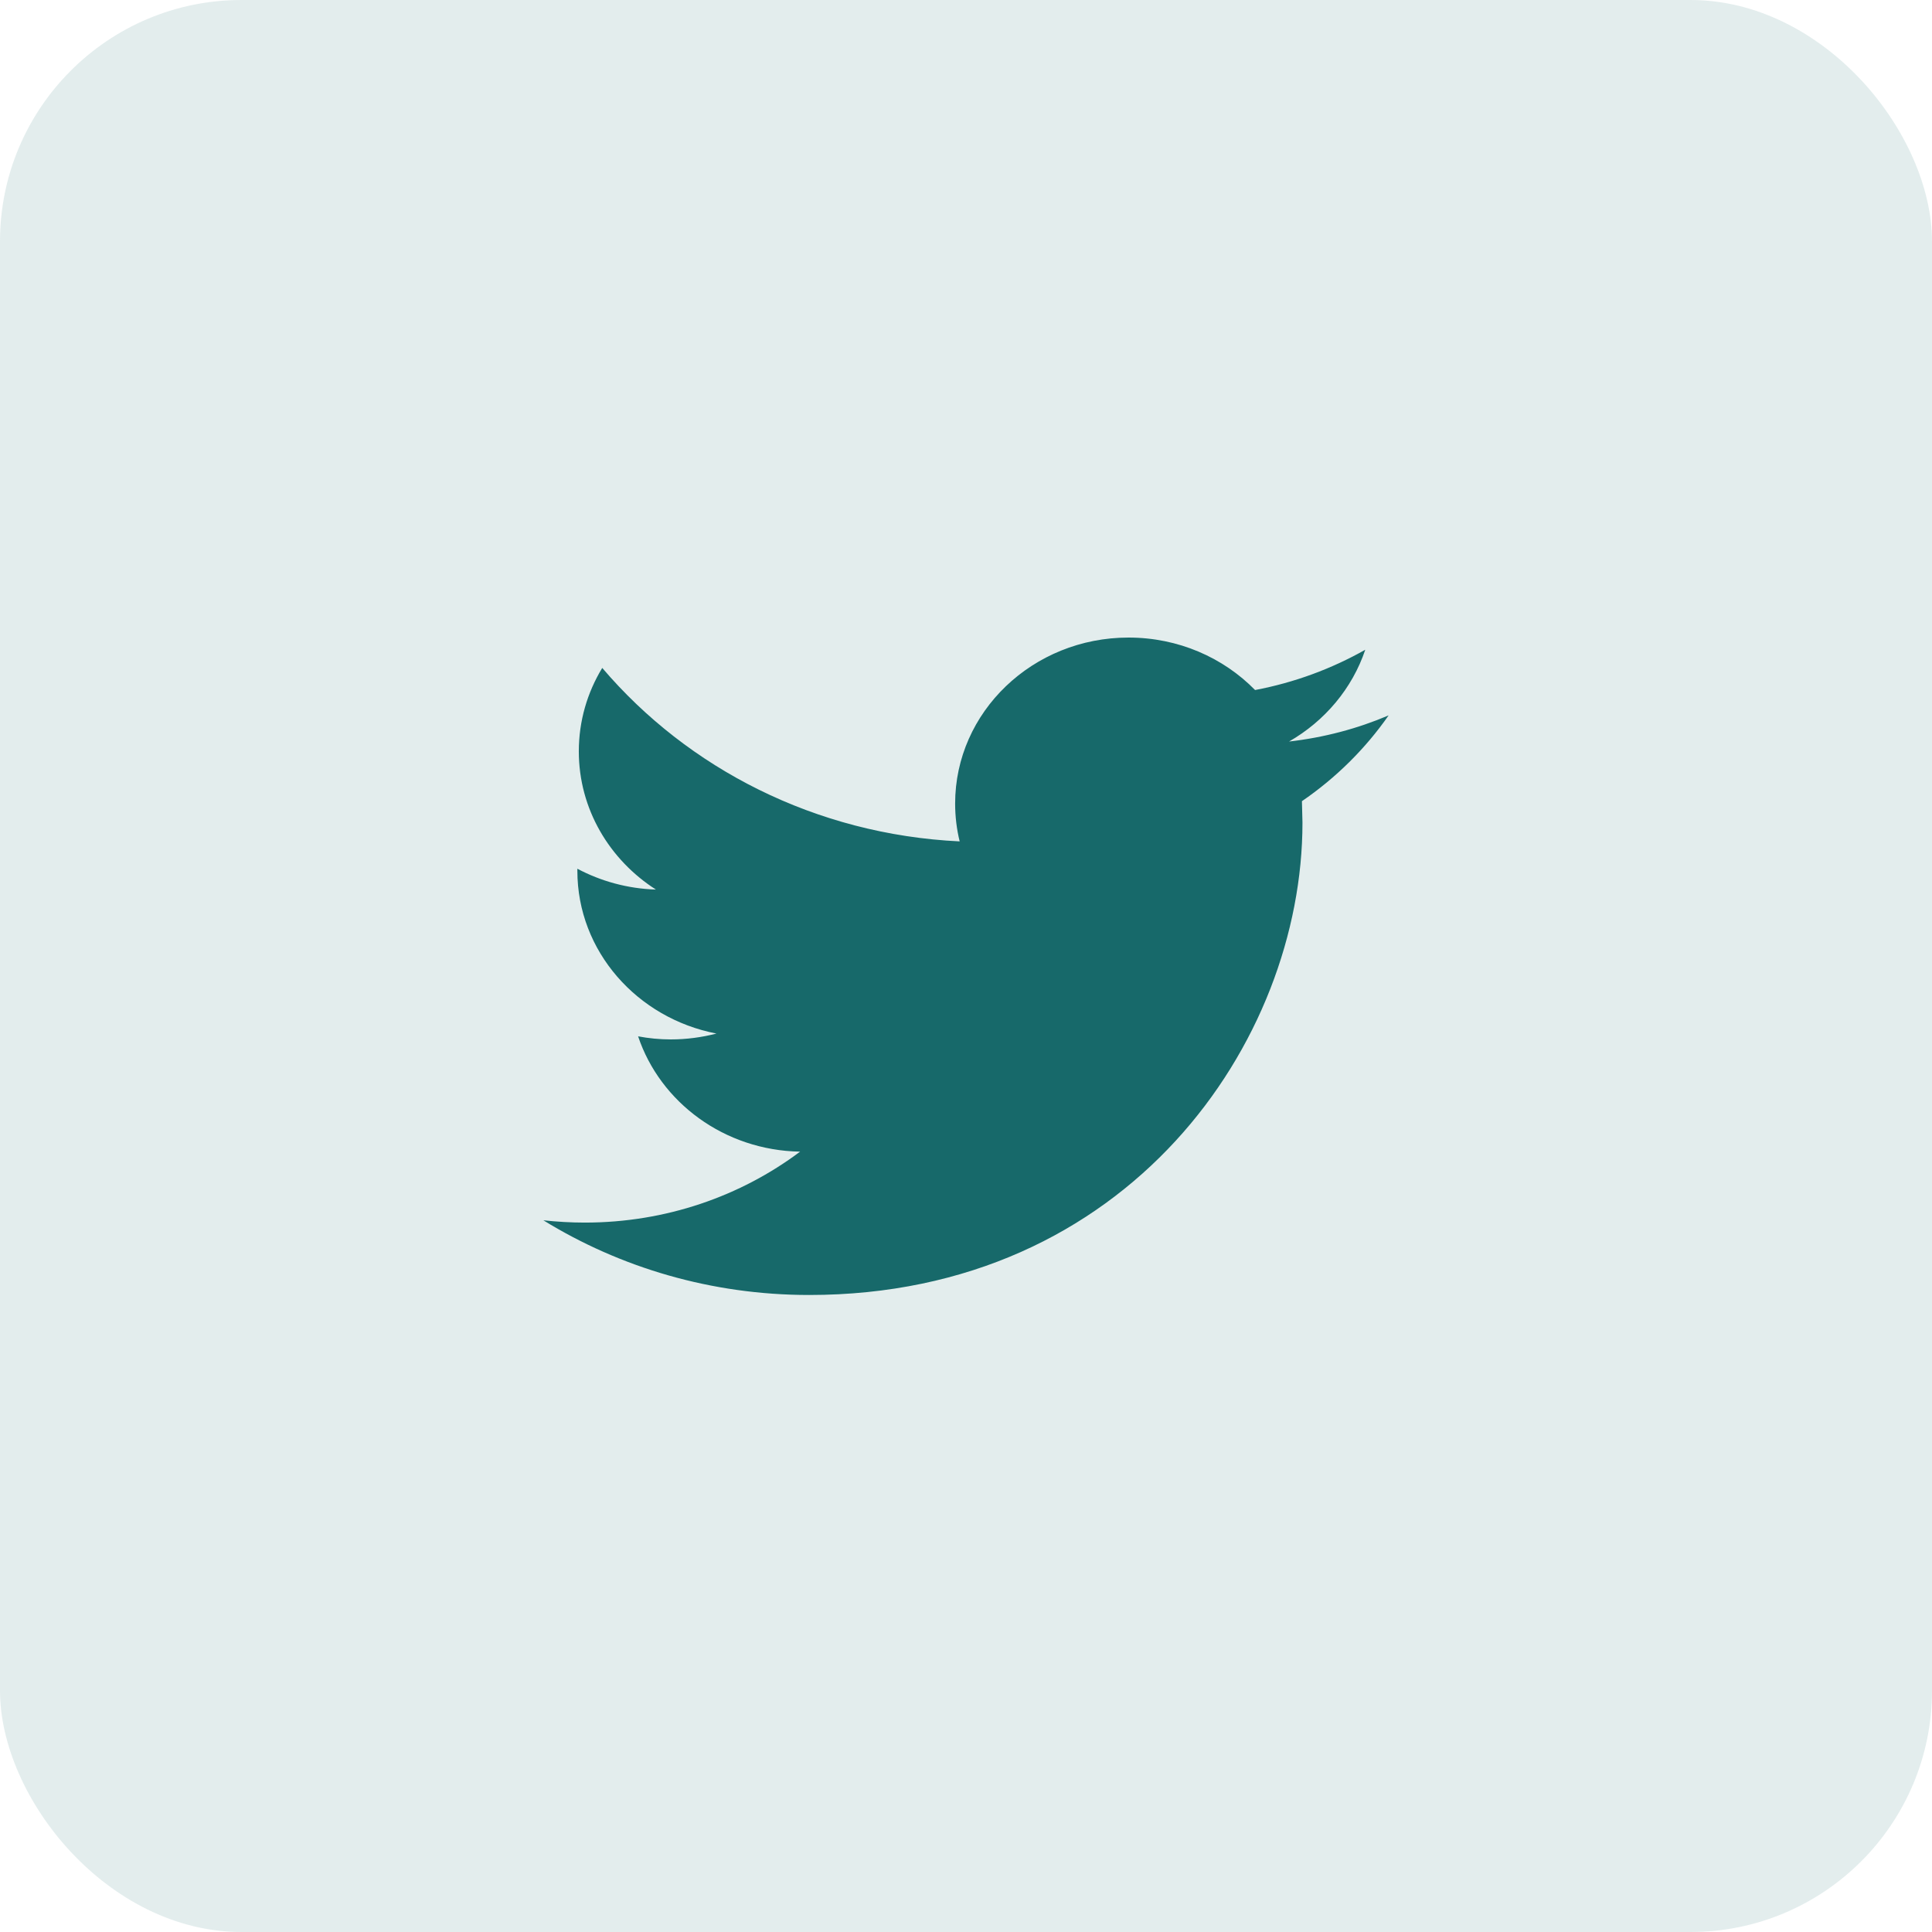 <svg width="32" height="32" viewBox="0 0 32 32" fill="none" xmlns="http://www.w3.org/2000/svg">
<rect opacity="0.12" width="32" height="32" rx="4" fill="#17696A"/>
<path d="M23 11.849C22.485 12.068 21.932 12.216 21.351 12.282C21.944 11.942 22.398 11.402 22.613 10.762C22.057 11.076 21.443 11.305 20.788 11.429C20.264 10.894 19.519 10.56 18.692 10.56C17.106 10.56 15.82 11.792 15.82 13.31C15.82 13.525 15.846 13.735 15.895 13.936C13.508 13.822 11.392 12.727 9.975 11.063C9.728 11.469 9.587 11.941 9.587 12.445C9.587 13.399 10.094 14.241 10.864 14.734C10.394 14.719 9.951 14.595 9.563 14.389V14.423C9.563 15.755 10.554 16.866 11.867 17.119C11.626 17.181 11.373 17.216 11.11 17.216C10.925 17.216 10.745 17.198 10.569 17.165C10.935 18.258 11.995 19.053 13.252 19.075C12.269 19.812 11.03 20.25 9.685 20.25C9.453 20.25 9.225 20.236 9 20.212C10.271 20.994 11.78 21.449 13.402 21.449C18.685 21.449 21.573 17.259 21.573 13.626L21.564 13.27C22.128 12.884 22.616 12.4 23 11.849Z" fill="#17696A"/>
</svg>
